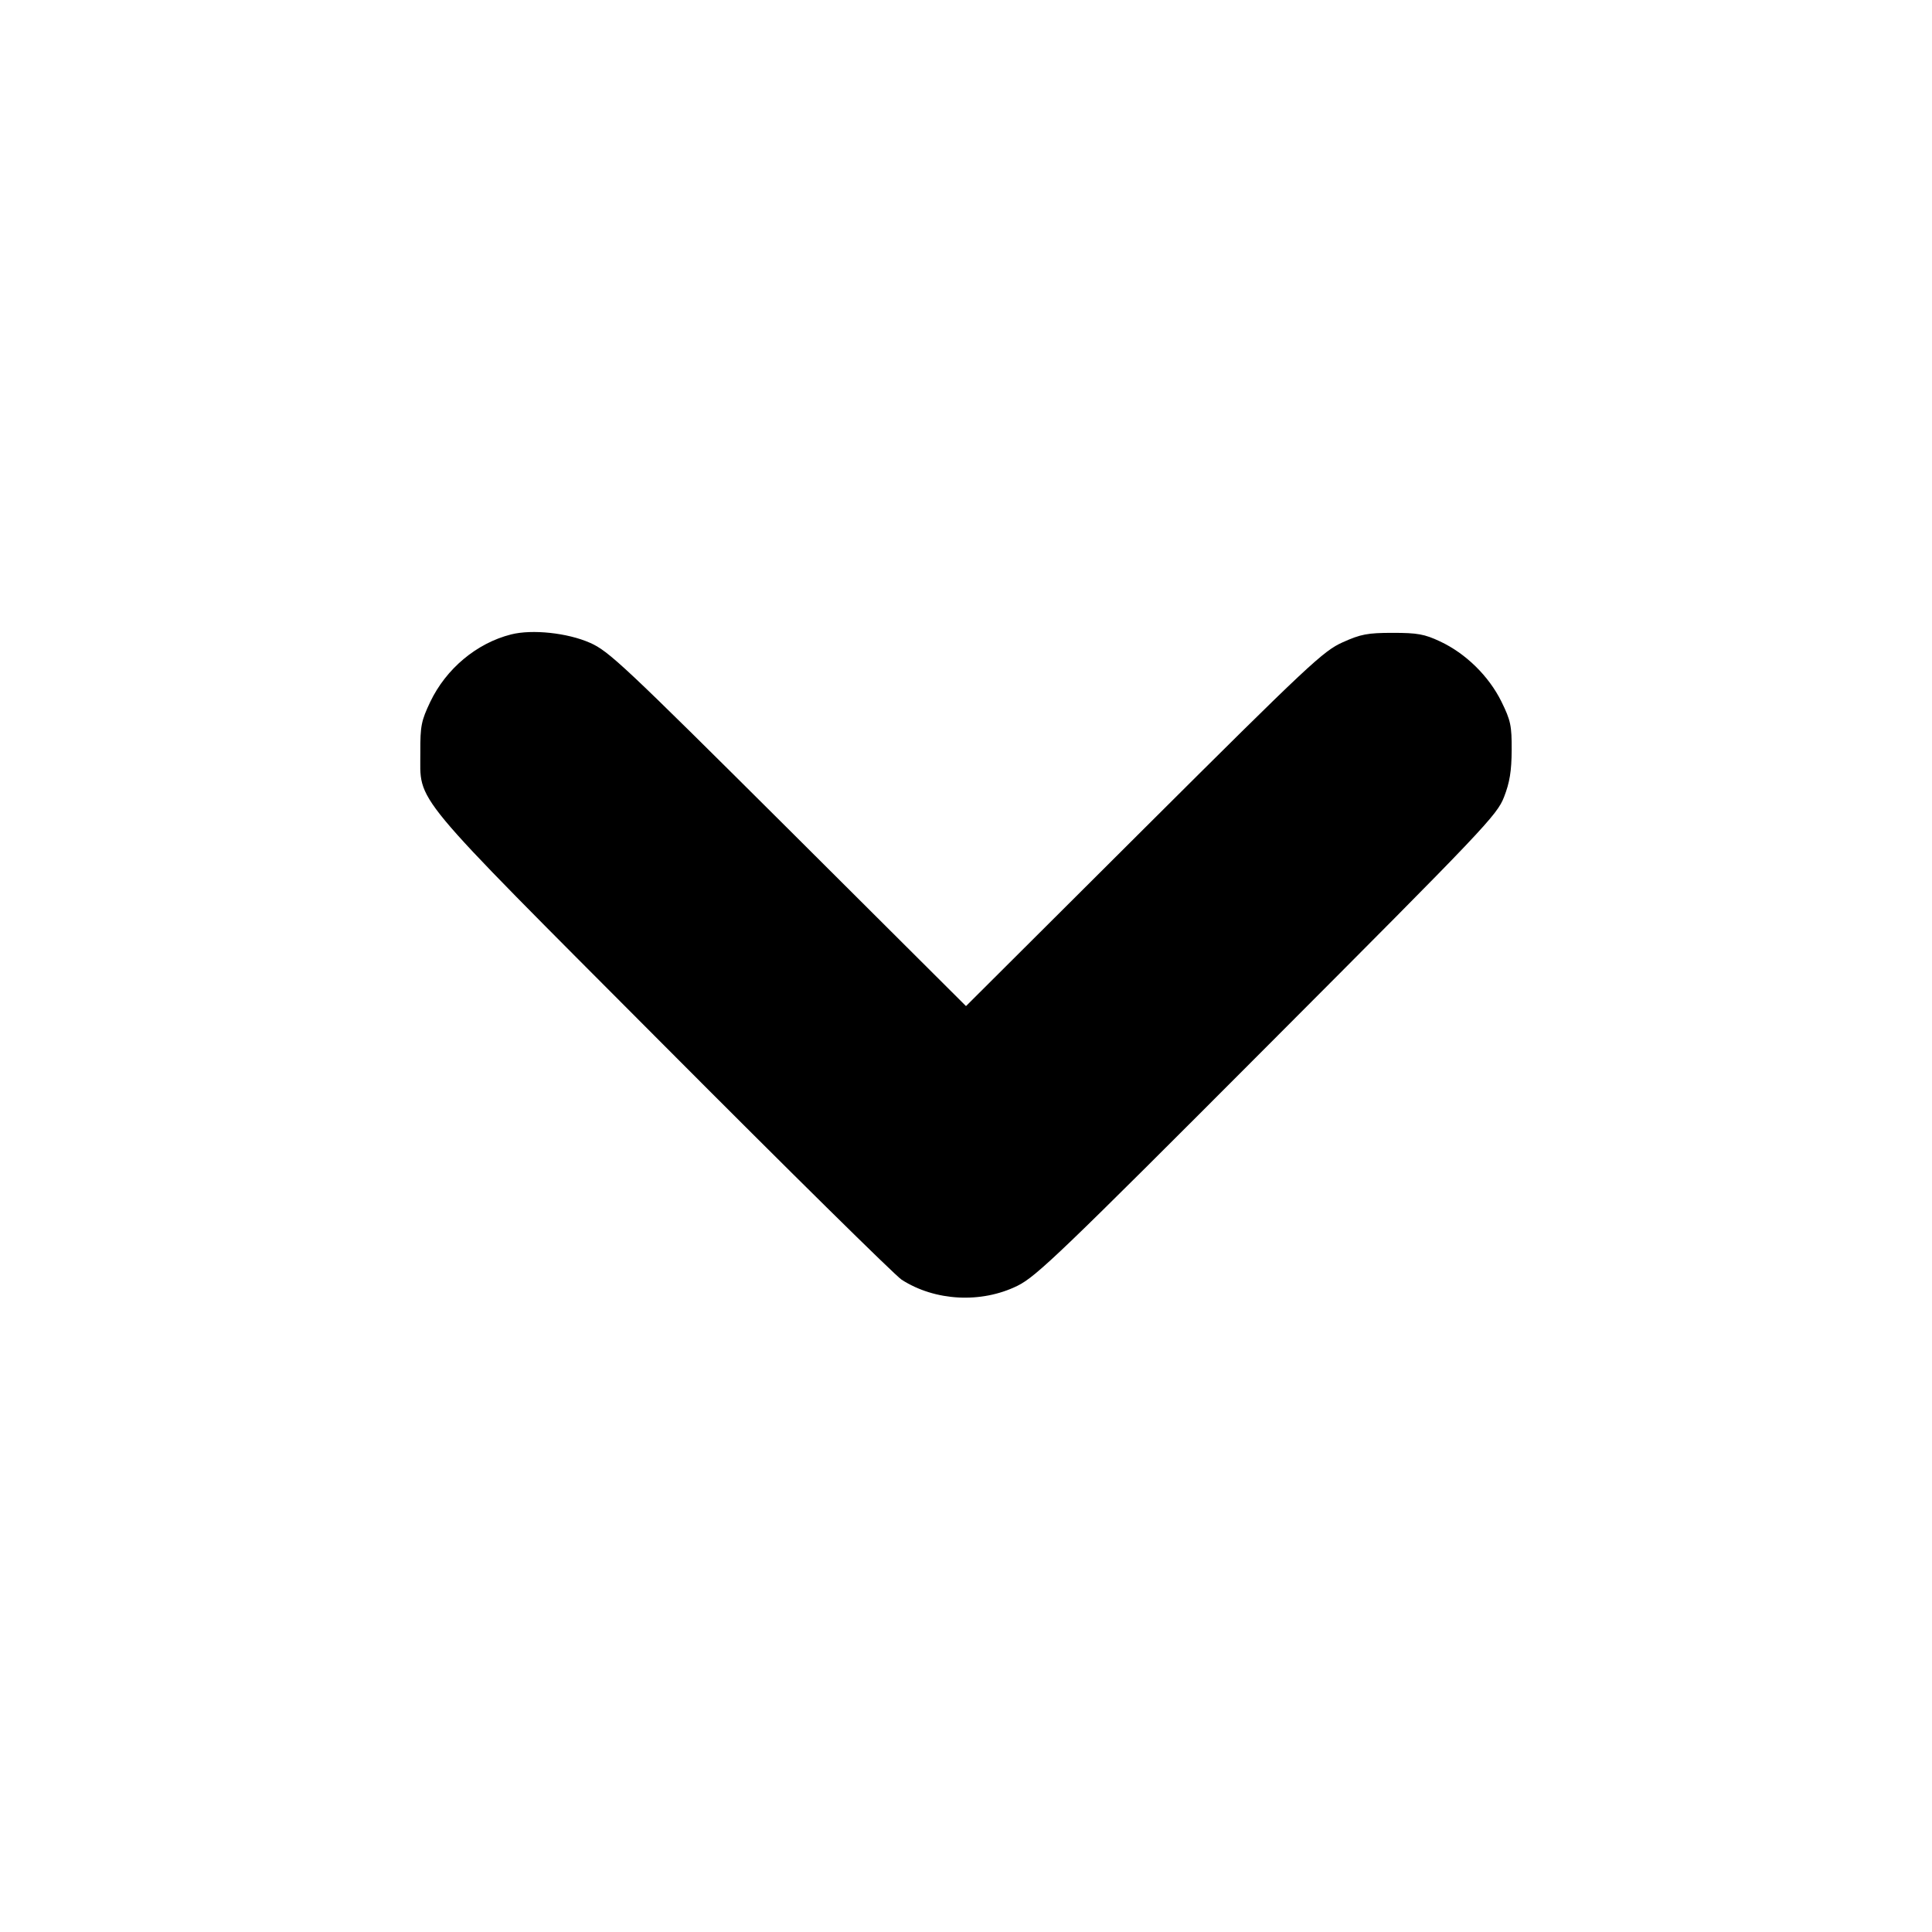<svg id="icon" height="16" viewBox="0 0 16 16" width="16" xmlns="http://www.w3.org/2000/svg"><path d="M4.233 5.254 C 3.948 5.326,3.695 5.537,3.563 5.813 C 3.489 5.969,3.480 6.012,3.481 6.227 C 3.484 6.660,3.357 6.508,5.491 8.649 C 6.526 9.688,7.415 10.565,7.467 10.598 C 7.744 10.776,8.127 10.796,8.427 10.648 C 8.583 10.571,8.791 10.371,10.497 8.661 C 12.296 6.858,12.397 6.752,12.456 6.600 C 12.503 6.479,12.518 6.385,12.519 6.213 C 12.520 6.009,12.511 5.967,12.434 5.810 C 12.329 5.598,12.138 5.411,11.926 5.312 C 11.796 5.251,11.738 5.241,11.533 5.241 C 11.326 5.241,11.269 5.252,11.120 5.319 C 10.959 5.391,10.842 5.500,9.473 6.864 L 8.000 8.332 6.527 6.864 C 5.165 5.508,5.041 5.391,4.885 5.323 C 4.699 5.241,4.407 5.210,4.233 5.254 " fill="currentColor" stroke="none" fill-rule="evenodd"></path></svg>